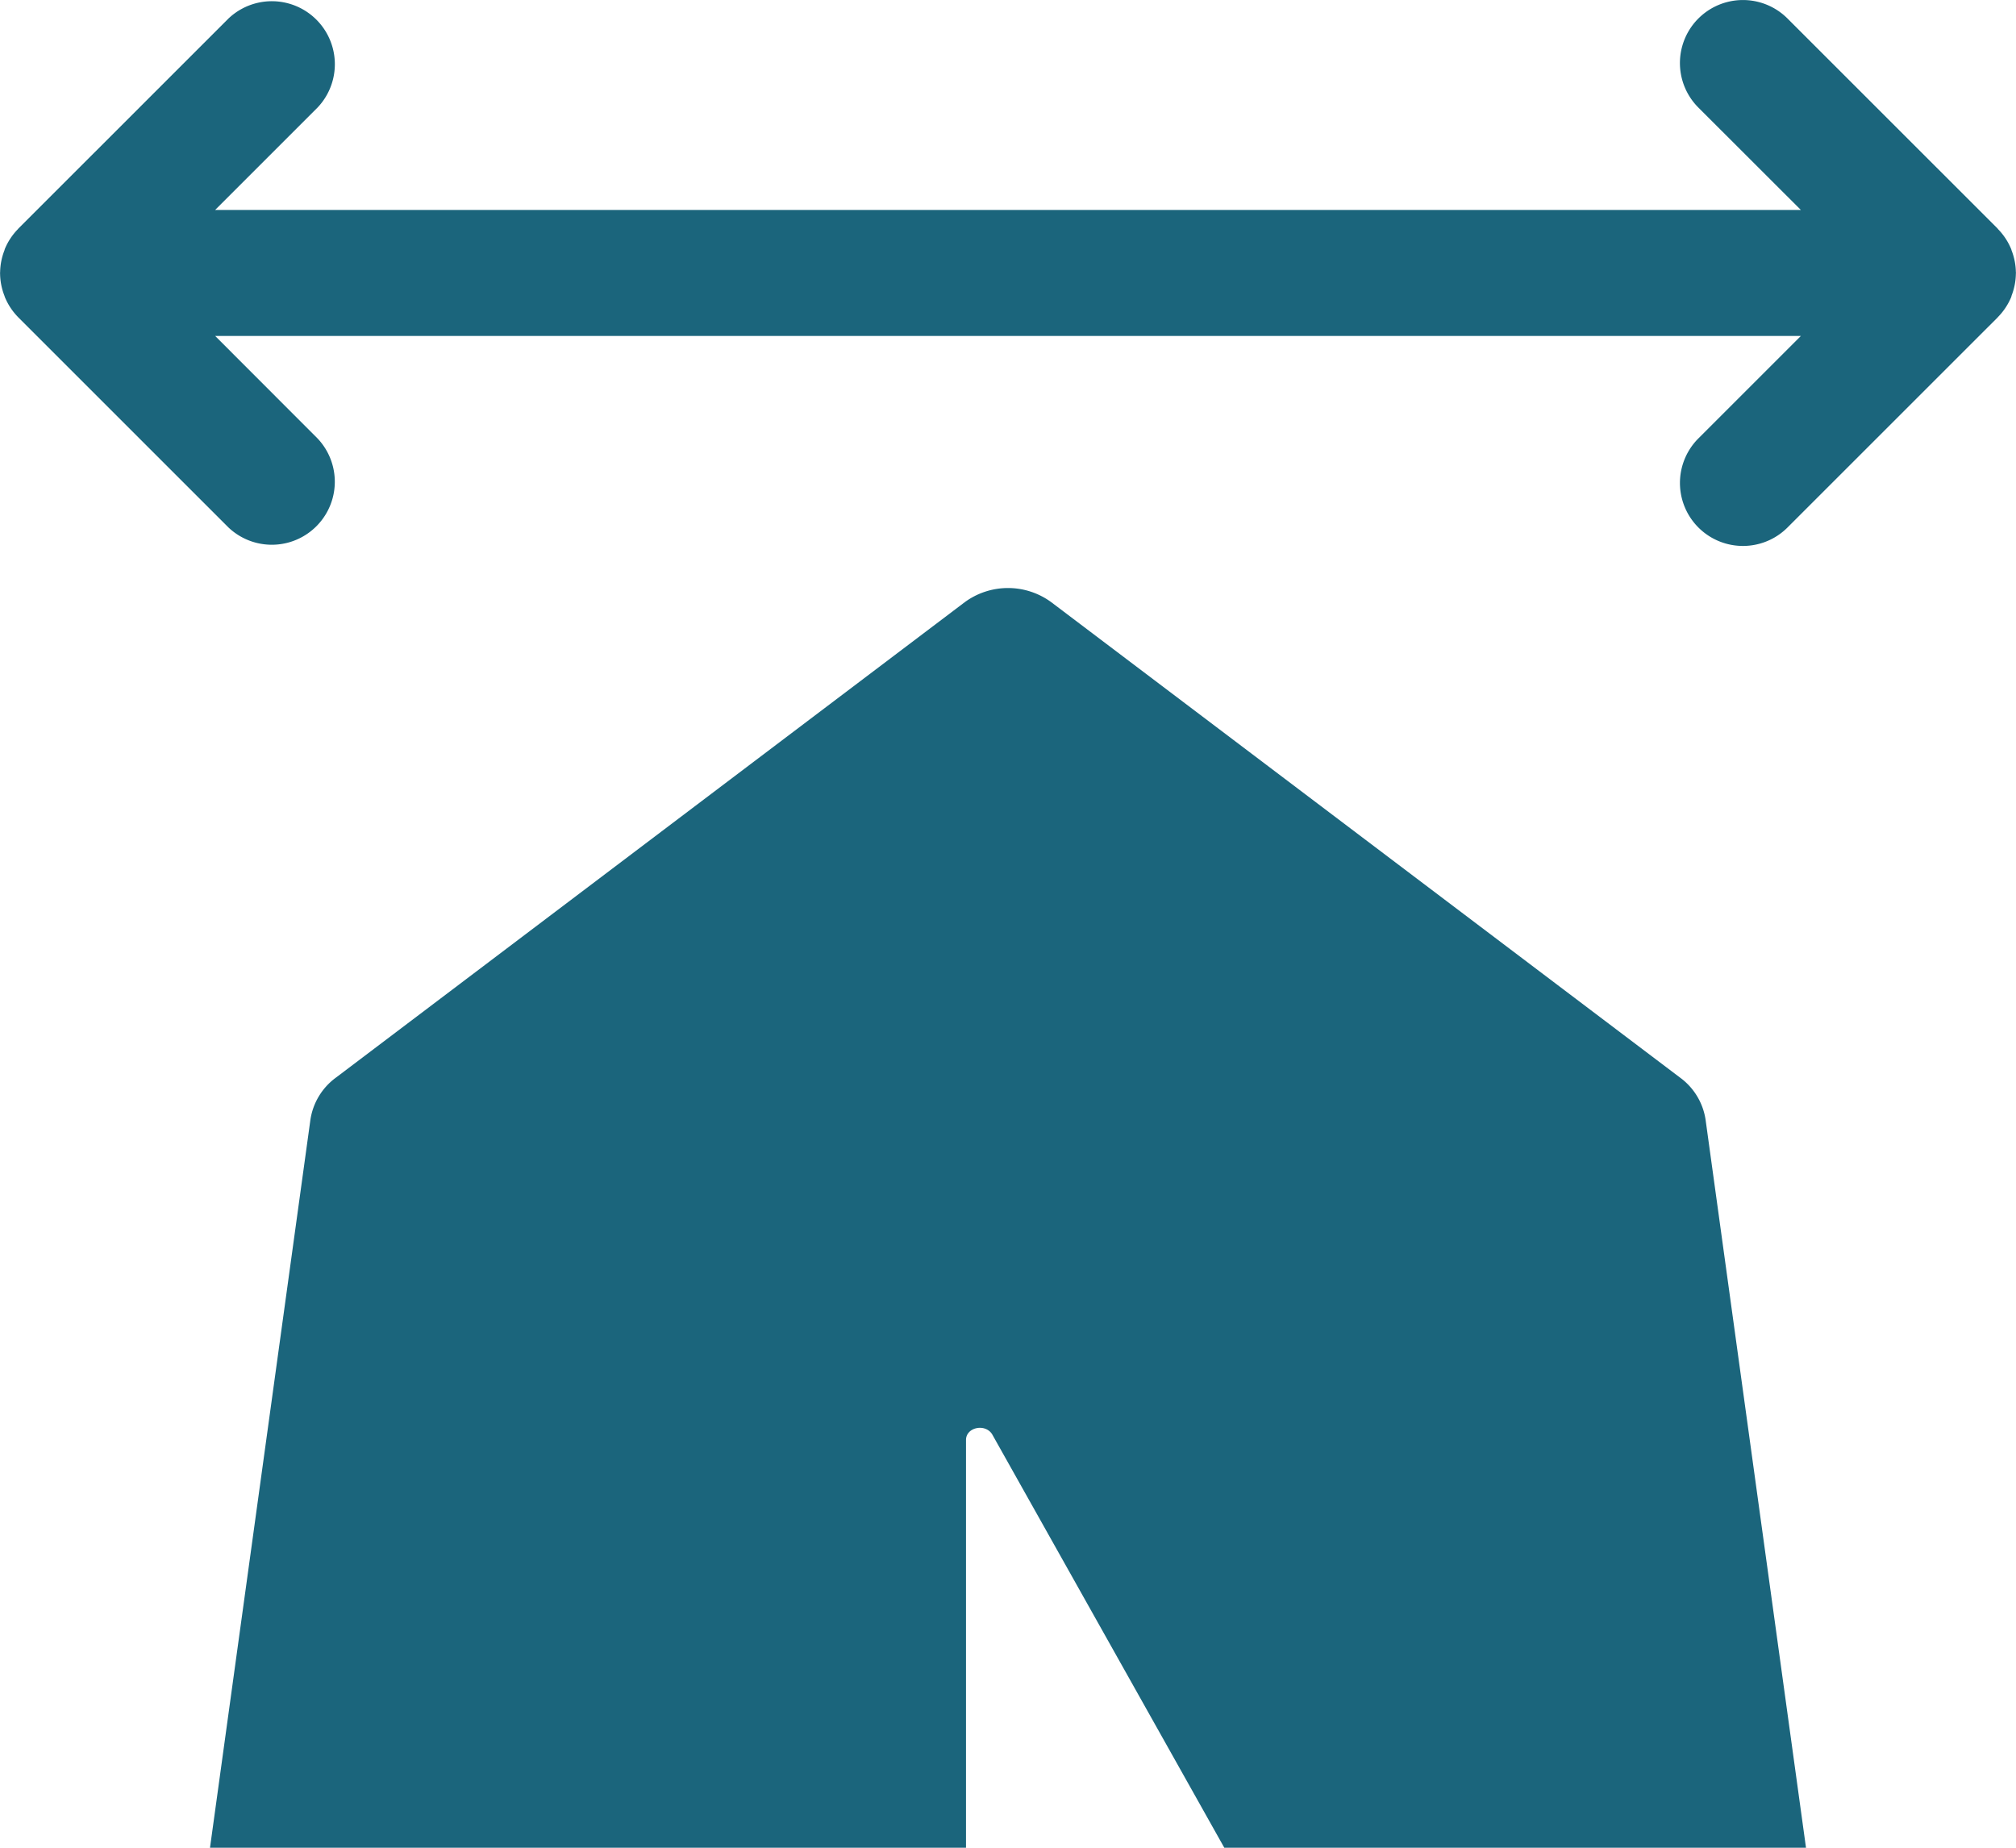 <?xml version="1.0" encoding="UTF-8"?>
<svg xmlns="http://www.w3.org/2000/svg" viewBox="0 0 48 44.001"><g fill="#1b657c" data-name="Layer 2"><path d="M40 25.66L25.03 14.34a1.741 1.741 0 0 0-2.06 0L8 25.66a1.522 1.522 0 0 0-.61 1.01L5 44h18v-9.71c0-.3.45-.4.62-.14L29.15 44H43l-2.39-17.33a1.522 1.522 0 0 0-.61-1.01zM47.895 7.039a1.49 1.49 0 0 0 .102-.525c0-.005.003-.009.003-.013l-.003-.015a1.487 1.487 0 0 0-.101-.52c-.005-.014-.007-.027-.013-.04a1.5 1.5 0 0 0-.314-.473l-.008-.013-.004-.003L42.559.44a1.5 1.5 0 1 0-2.121 2.122L42.878 5H5.122l2.44-2.44A1.5 1.5 0 0 0 5.442.439L.443 5.437l-.004.003-.009.013a1.5 1.5 0 0 0-.314.473c-.005.013-.007.026-.012.04a1.487 1.487 0 0 0-.101.52L0 6.501l.002.013a1.49 1.49 0 0 0 .102.525l.012.036a1.5 1.5 0 0 0 .318.48l.005.007.004.003 4.998 4.997a1.5 1.5 0 0 0 2.12-2.121L5.123 8h37.755l-2.44 2.44a1.5 1.5 0 0 0 2.122 2.121l4.998-4.997.004-.003.004-.007a1.5 1.5 0 0 0 .32-.48l.01-.036z" style="fill: #1b657c;"/></g></svg>

